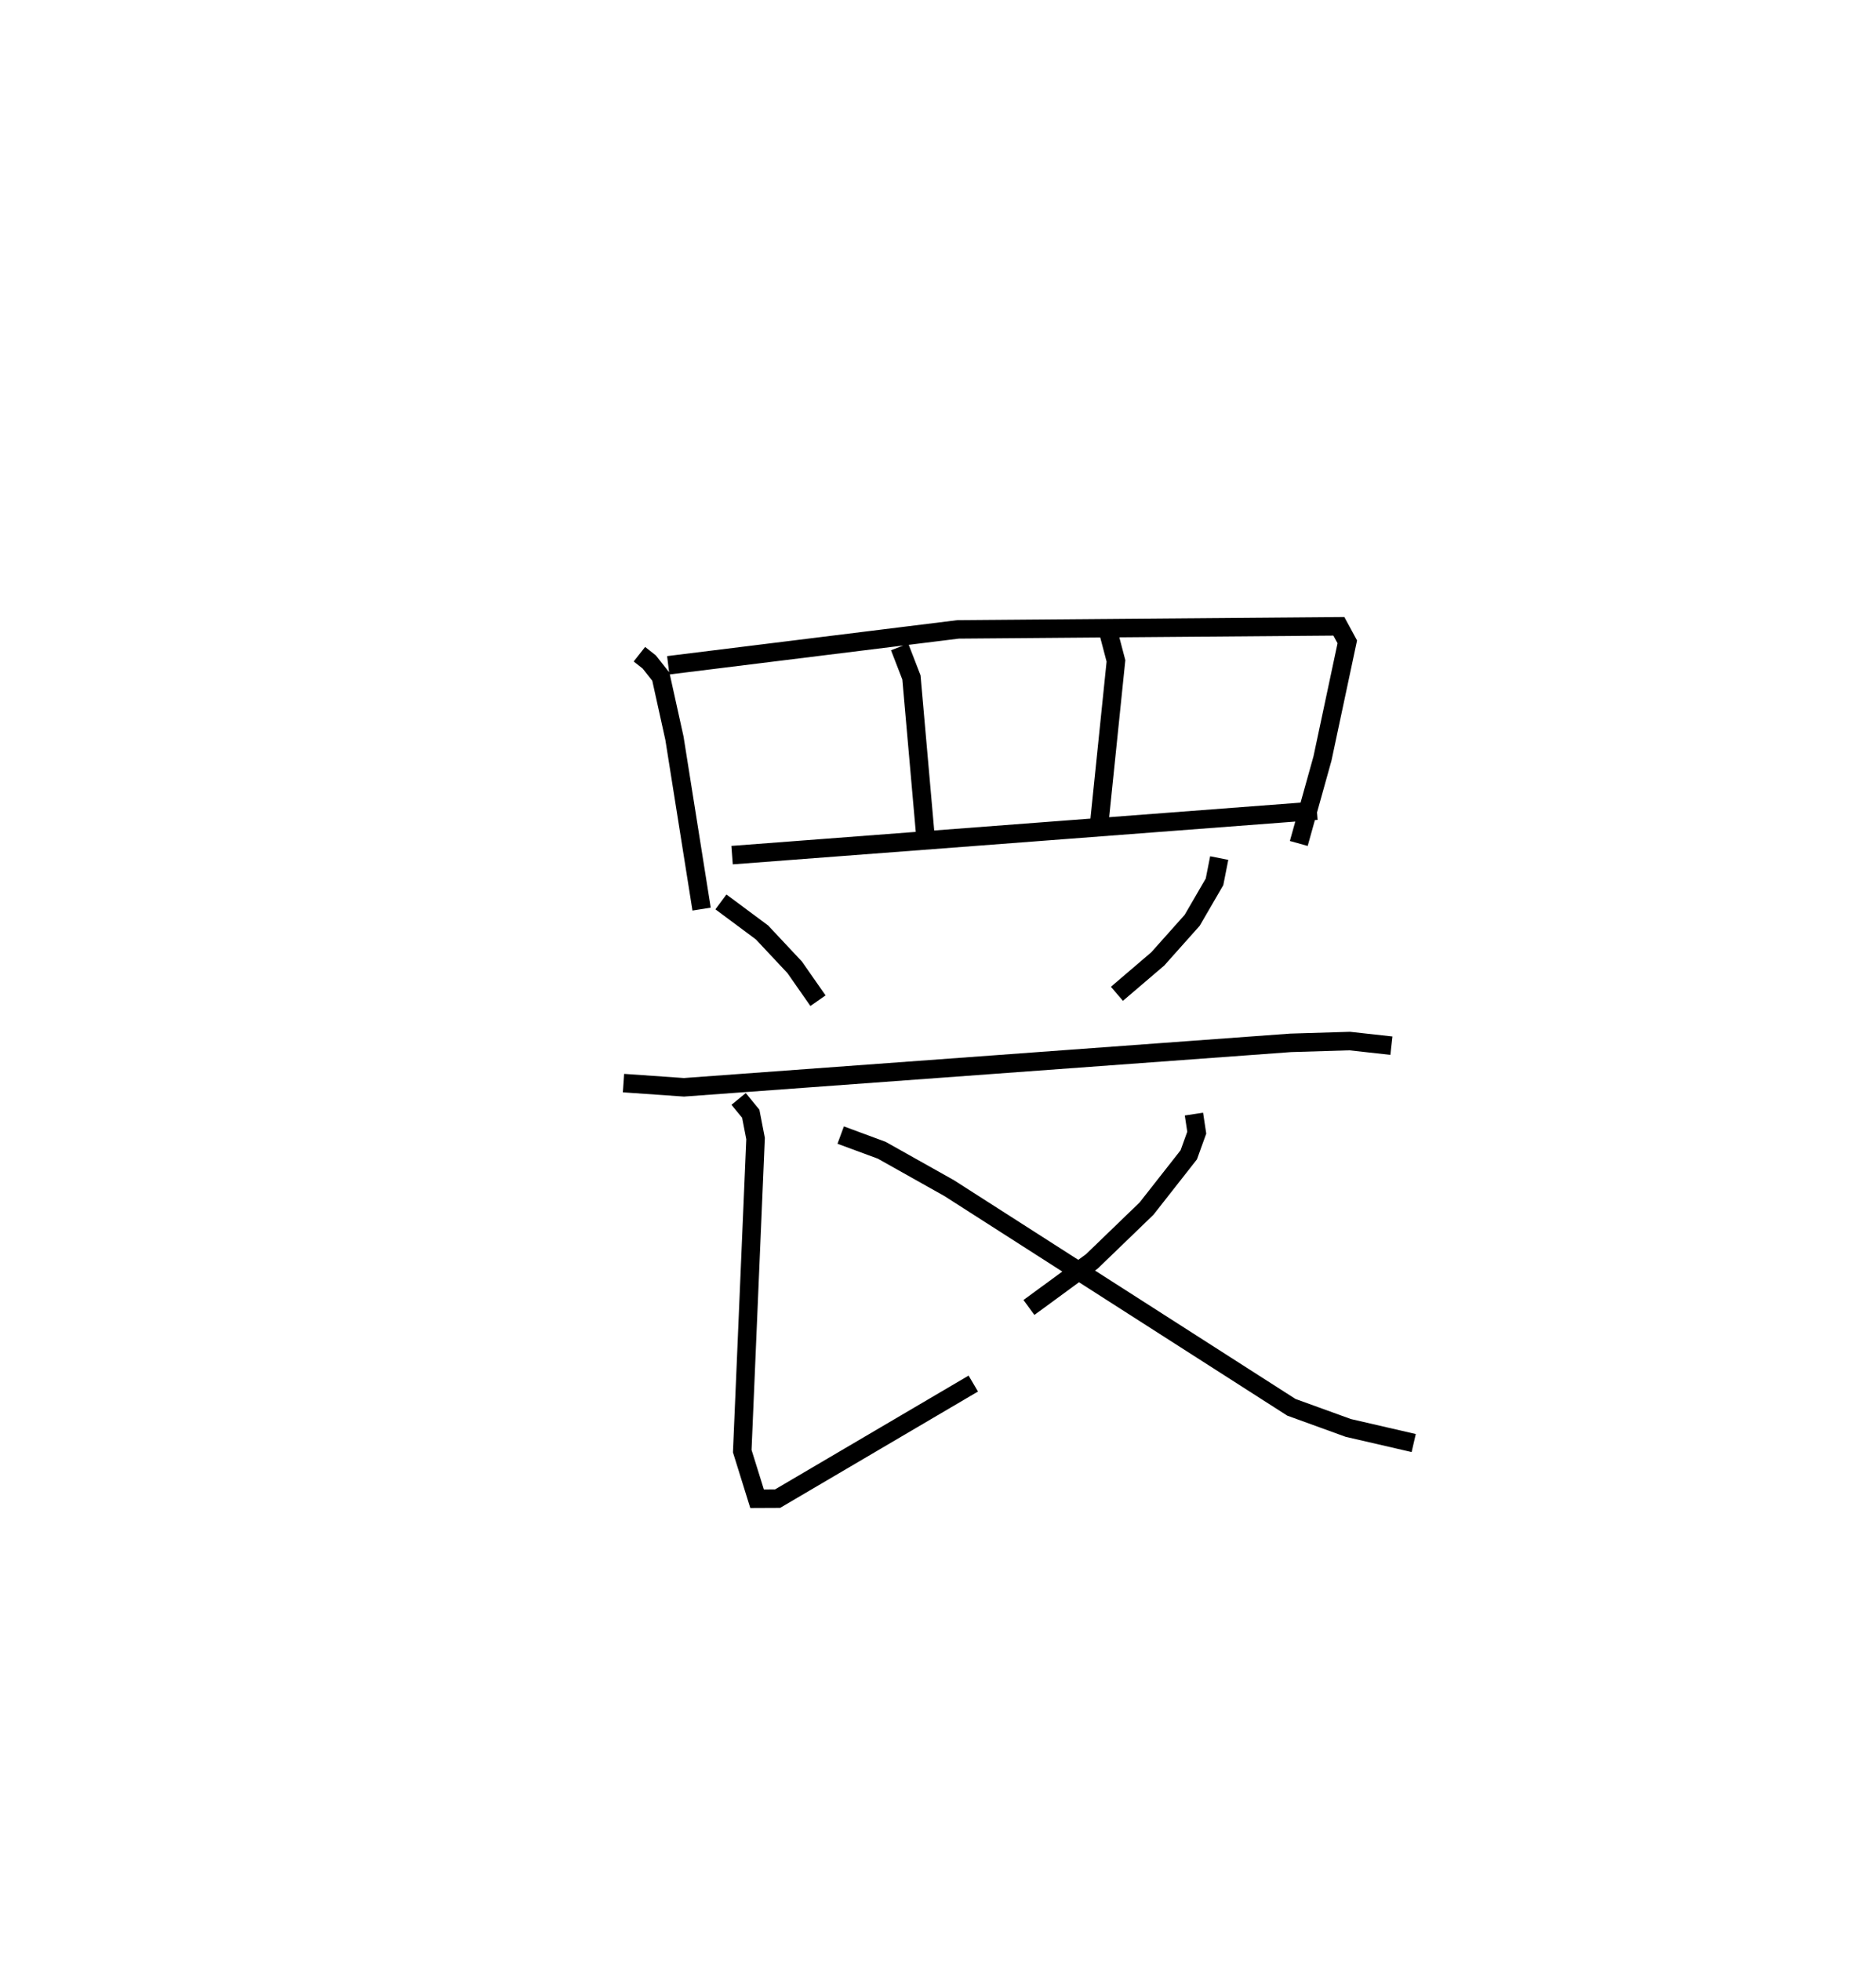 <?xml version="1.0" encoding="utf-8" ?>
<svg baseProfile="full" height="106.017" version="1.1" width="101.456" xmlns="http://www.w3.org/2000/svg" xmlns:ev="http://www.w3.org/2001/xml-events" xmlns:xlink="http://www.w3.org/1999/xlink"><defs /><rect fill="white" height="106.017" width="101.456" x="0" y="0" /><path d="M25,25 m0.0,0.0 m9.58,10.363 l0.531,0.419 0.628,0.795 l0.736,3.329 1.468,9.235 m-1.804,-13.179 l15.68,-1.941 20.588,-0.166 l0.456,0.84 -1.343,6.309 l-1.281,4.589 m-21.586,-10.624 l0.638,1.648 0.774,8.778 m9.838,-11.378 l0.449,1.707 -0.894,8.686 m-19.867,1.814 l31.628,-2.404 m-32.231,4.932 l2.222,1.651 1.767,1.885 l1.26,1.804 m21.699,-7.71 l-0.254,1.286 -1.208,2.079 l-1.86,2.085 -2.21,1.888 m-26.685,4.826 l3.269,0.228 32.808,-2.403 l3.195,-0.097 2.256,0.249 m-35.302,2.879 l0.656,0.8 0.26,1.342 l-0.72,16.896 0.802,2.574 l1.109,-0.005 10.584,-6.221 m11.933,-14.566 l0.152,1.004 -0.432,1.197 l-2.283,2.907 -2.952,2.849 l-3.409,2.496 m-10.18,-9.319 l2.217,0.819 3.652,2.05 l18.505,11.846 3.079,1.116 l3.536,0.816 " fill="none" stroke="black" stroke-width="1" /></svg>